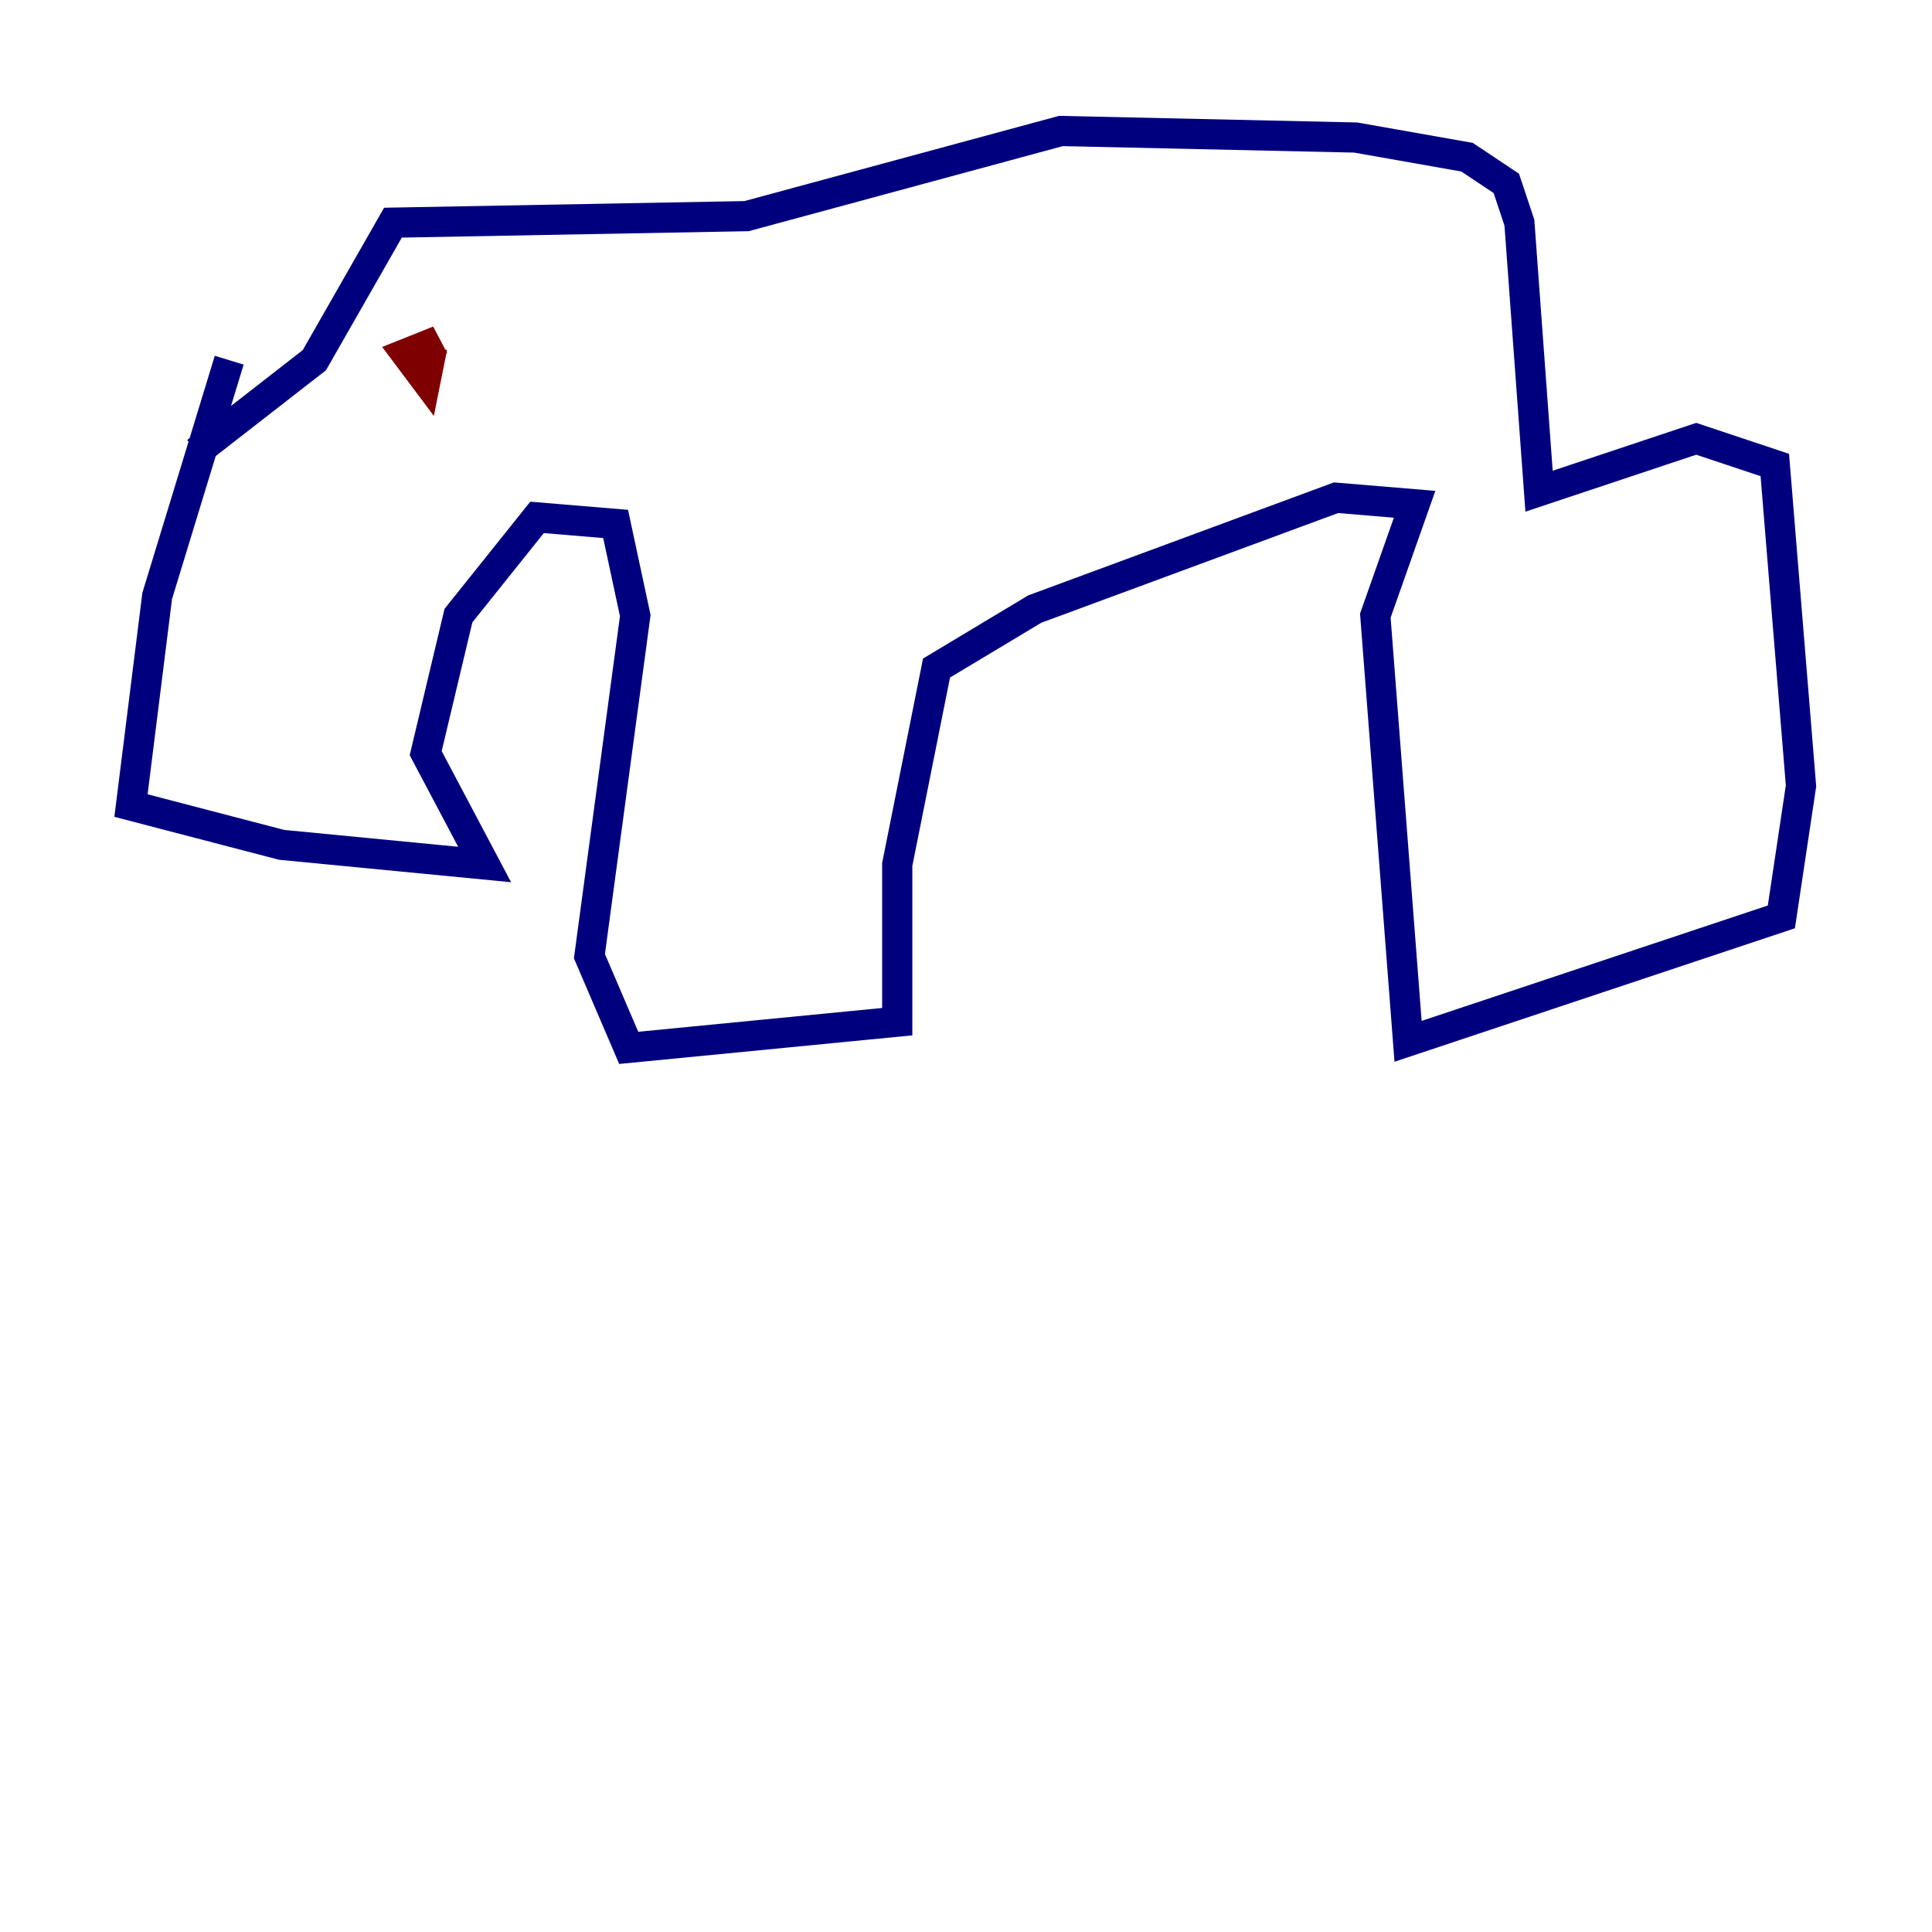 <?xml version="1.0" encoding="utf-8" ?>
<svg baseProfile="tiny" height="128" version="1.2" viewBox="0,0,128,128" width="128" xmlns="http://www.w3.org/2000/svg" xmlns:ev="http://www.w3.org/2001/xml-events" xmlns:xlink="http://www.w3.org/1999/xlink"><defs /><polyline fill="none" points="15.186,23.864 10.414,39.485 8.678,53.37 18.658,55.973 32.108,57.275 28.203,49.898 30.373,40.786 35.58,34.278 40.786,34.712 42.088,40.786 39.051,63.349 41.654,69.424 59.444,67.688 59.444,57.275 62.047,44.258 68.556,40.352 88.515,32.976 93.722,33.41 91.119,40.786 93.288,68.99 118.02,60.746 119.322,52.068 117.586,30.807 112.38,29.071 101.966,32.542 100.664,14.752 99.797,12.149 97.193,10.414 89.817,9.112 70.291,8.678 49.464,14.319 26.034,14.752 20.827,23.864 13.017,29.939" stroke="#00007f" stroke-width="2" /><polyline fill="none" points="28.637,22.997 28.203,25.166 26.902,23.43 29.071,22.563 27.77,23.43" stroke="#7f0000" stroke-width="2" /></svg>
